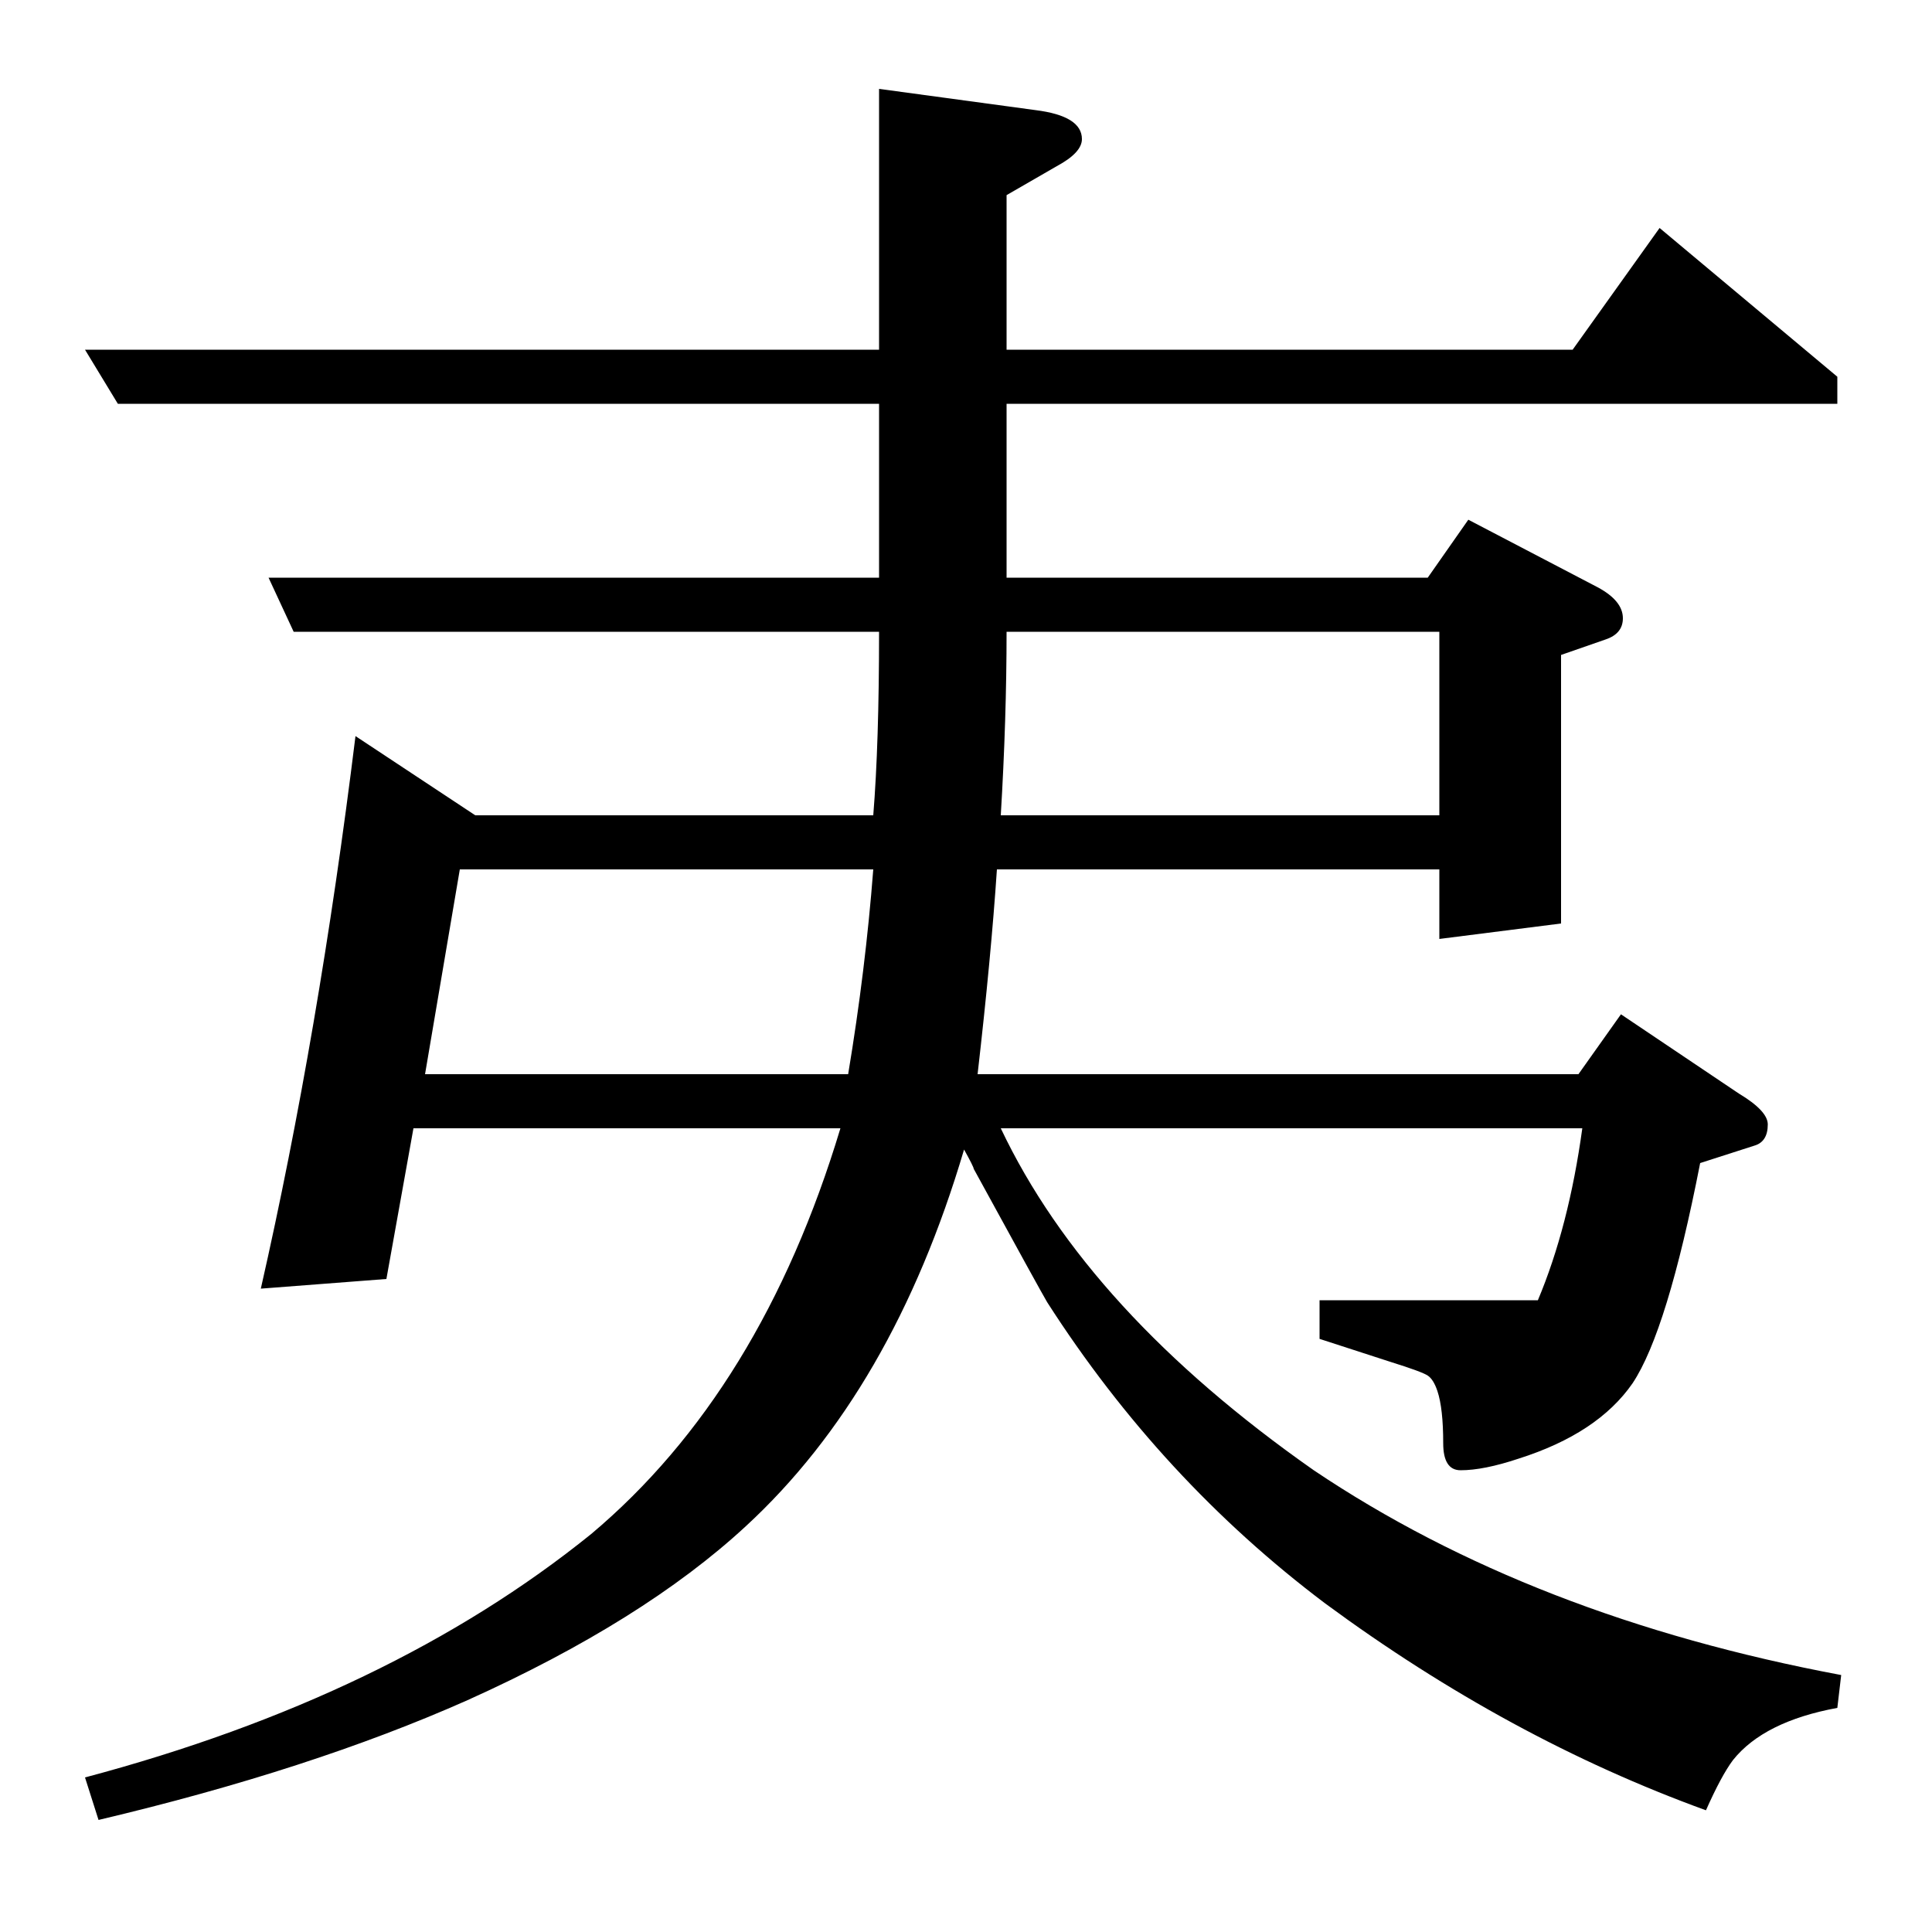 <?xml version="1.0" standalone="no"?>
<!DOCTYPE svg PUBLIC "-//W3C//DTD SVG 1.1//EN" "http://www.w3.org/Graphics/SVG/1.1/DTD/svg11.dtd" >
<svg xmlns="http://www.w3.org/2000/svg" xmlns:xlink="http://www.w3.org/1999/xlink" version="1.1" viewBox="0 -120 1000 1000">
  <g transform="matrix(1 0 0 -1 0 880)">
   <path fill="currentColor"
d="M44 80q158 42 262 126q88 74 129 210h-221l-14 -78l-65 -5q30 132 49 286l62 -41h206q3 37 3 95h-303l-13 28h316v90h-394l-17 28h411v135l81 -11q24 -3 24 -15q0 -7 -13 -14l-26 -15v-80h293l45 63l92 -77v-14h-430v-90h218l21 30l67 -35q13 -7 13 -16q0 -8 -9 -11
l-23 -8v-139l-63 -8v36h-229q-3 -45 -10 -106h311l22 31l61 -41q15 -9 15 -16q0 -9 -7 -11l-28 -9q-17 -87 -35 -114q-18 -26 -59 -39q-18 -6 -30 -6q-9 0 -9 14q0 18 -3 27q-2 6 -5 8t-19 7l-37 12v20h113q16 38 23 89h-301q45 -95 162 -177q113 -76 273 -106l-2 -17
q-38 -7 -54 -27q-6 -8 -14 -26q-102 37 -197 107q-85 64 -144 156q-3 5 -38 69q0 1 -5 10q-37 -125 -113 -195q-53 -49 -144 -90q-81 -36 -191 -62zM220 444h219q9 54 13 106h-214zM518 578h227v95h-224q0 -45 -3 -95z" />
  </g>

</svg>
